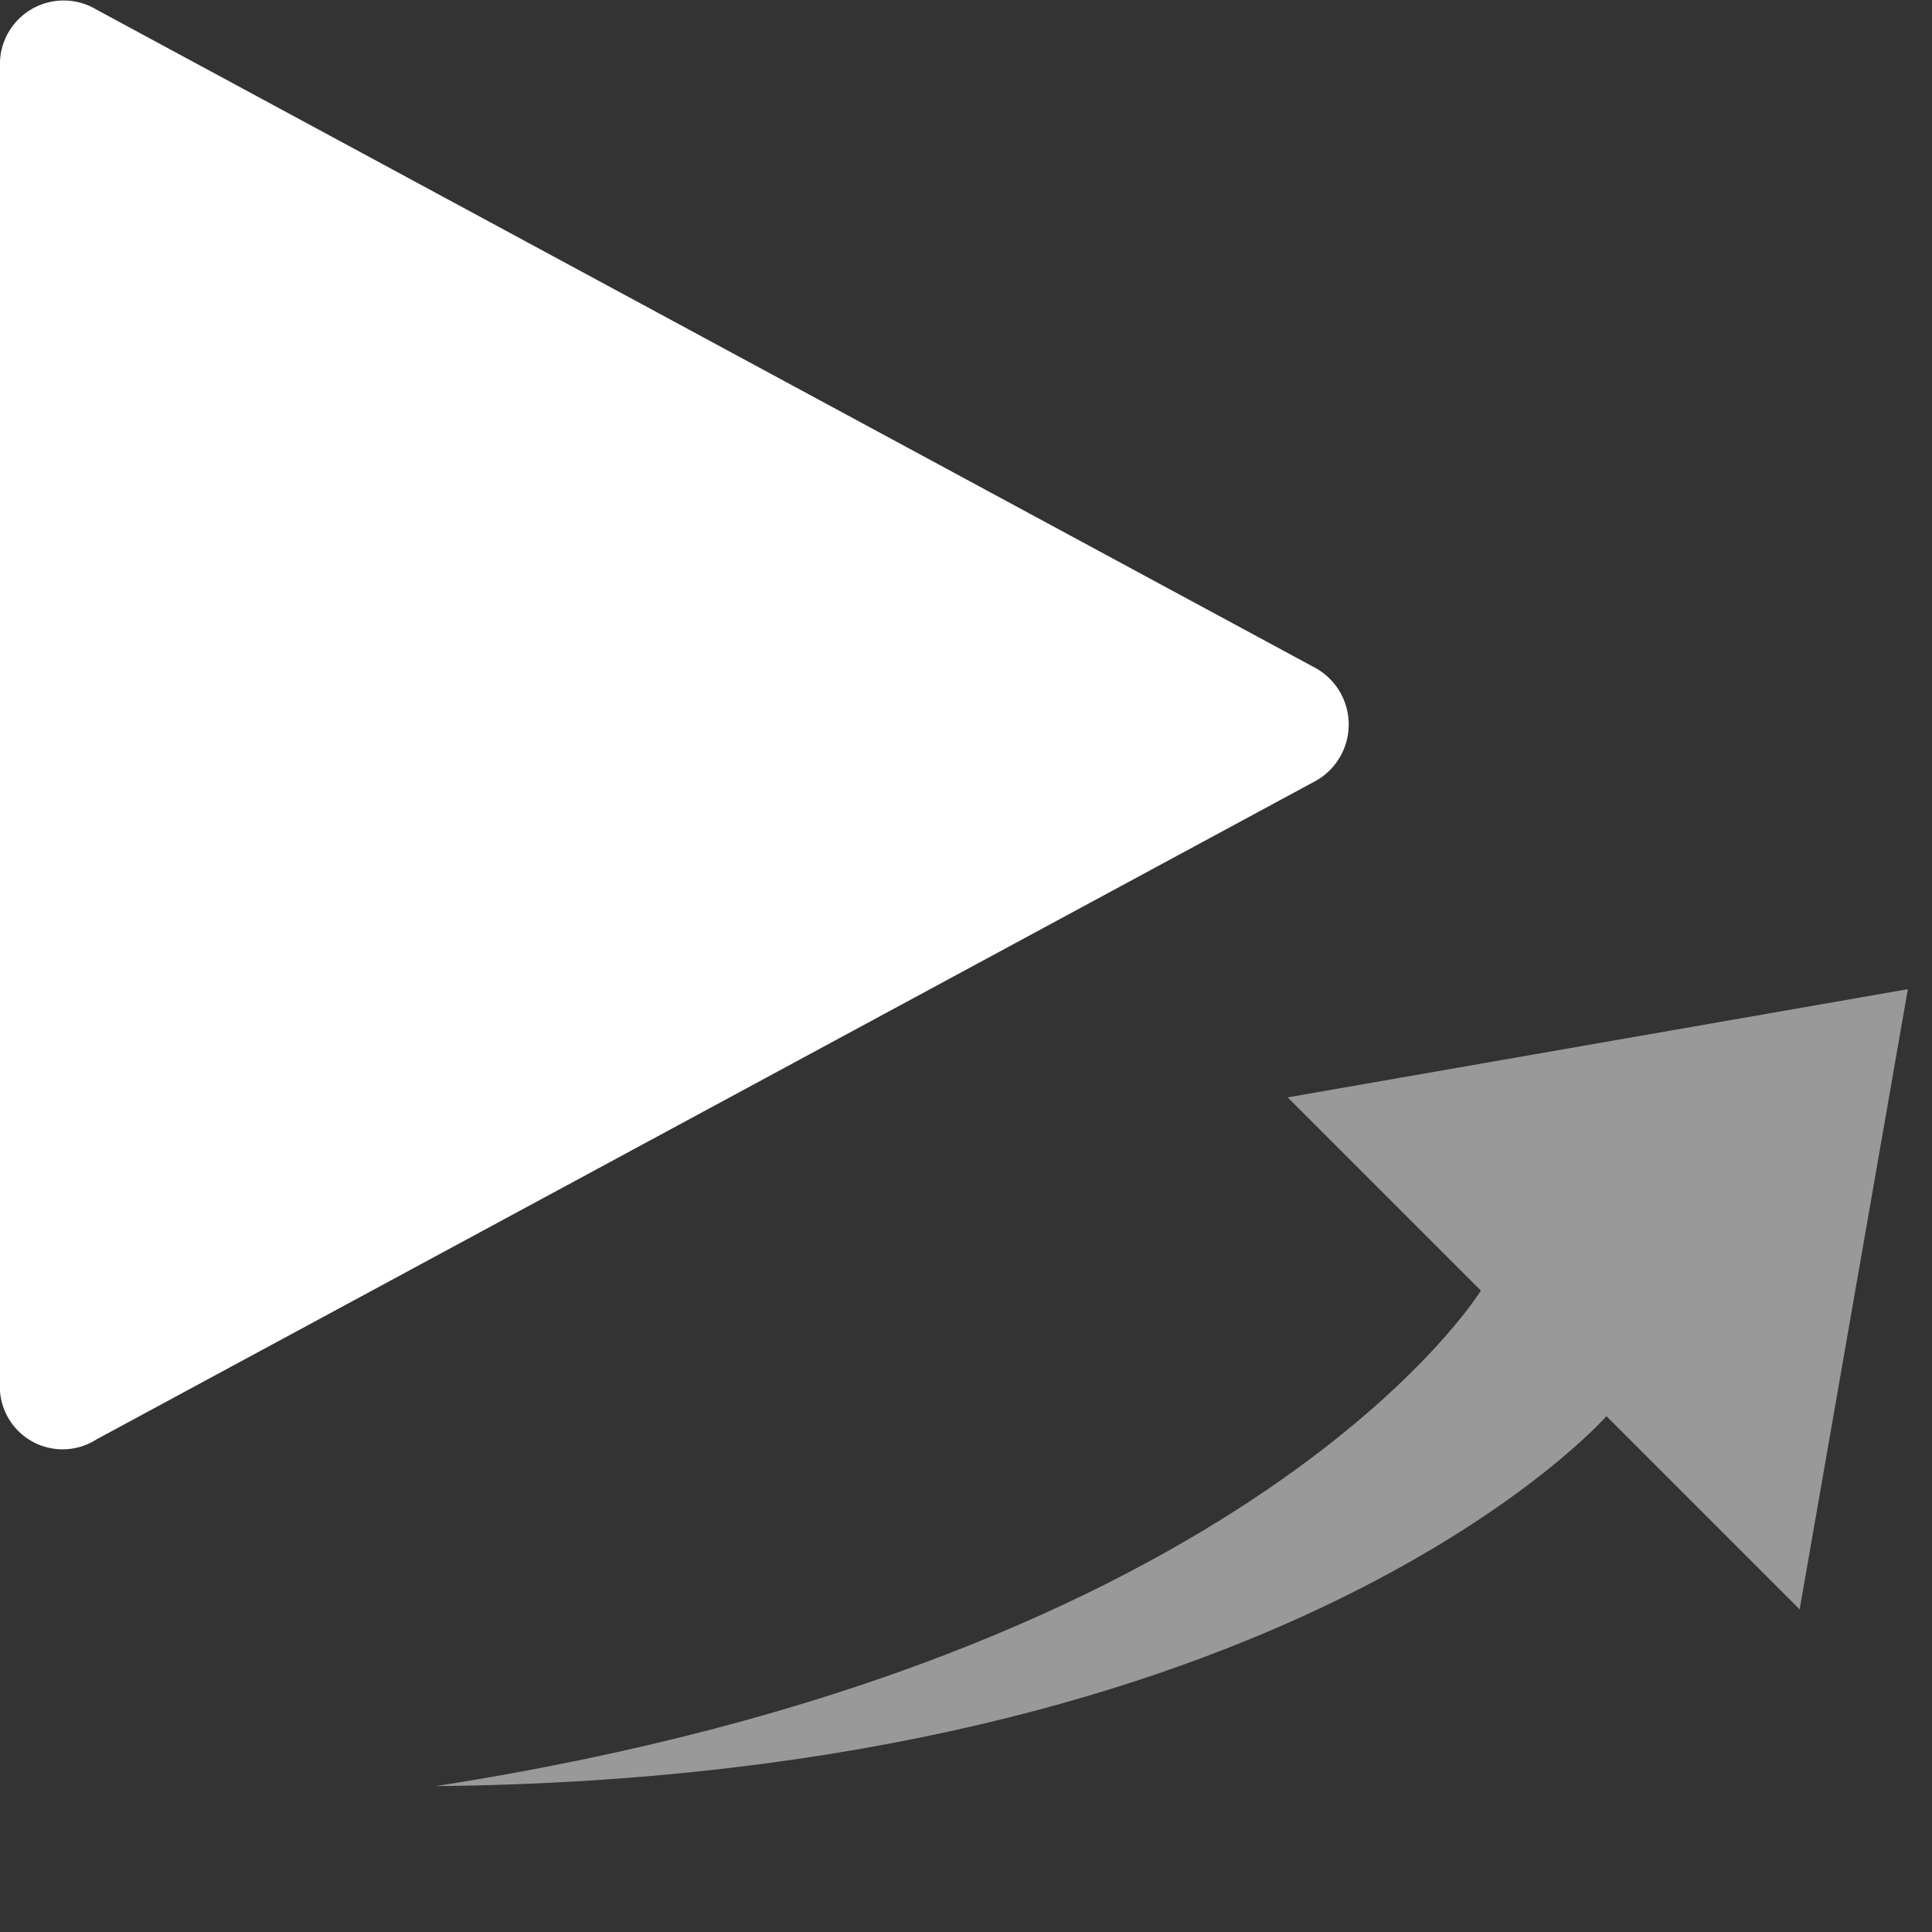 <svg xmlns="http://www.w3.org/2000/svg" viewBox="0 0 20 20"><rect x="0" y="0" width="20" height="20" fill="#333333" stroke="none"/><defs><style>.cls-1,.cls-2{fill:#fff;}.cls-2{opacity:0.5;}.cls-3{fill:none;}</style></defs><g id="Layer_2" data-name="Layer 2"><g id="Layer_4" data-name="Layer 4"><path class="cls-1" d="M1,14.9,13.59,8.1a.67.67,0,0,0,0-1.2L1,.1A.66.66,0,0,0,0,.7V14.4A.65.65,0,0,0,1,14.9Z"/><path class="cls-2" d="M4.51,18.49c8.49-1.32,10.82-5.13,10.82-5.13l-2-2,6.42-1.12-1.12,6.42-2-2S13.36,18.4,4.51,18.49Z"/><rect class="cls-3" width="20" height="20"/></g></g></svg>